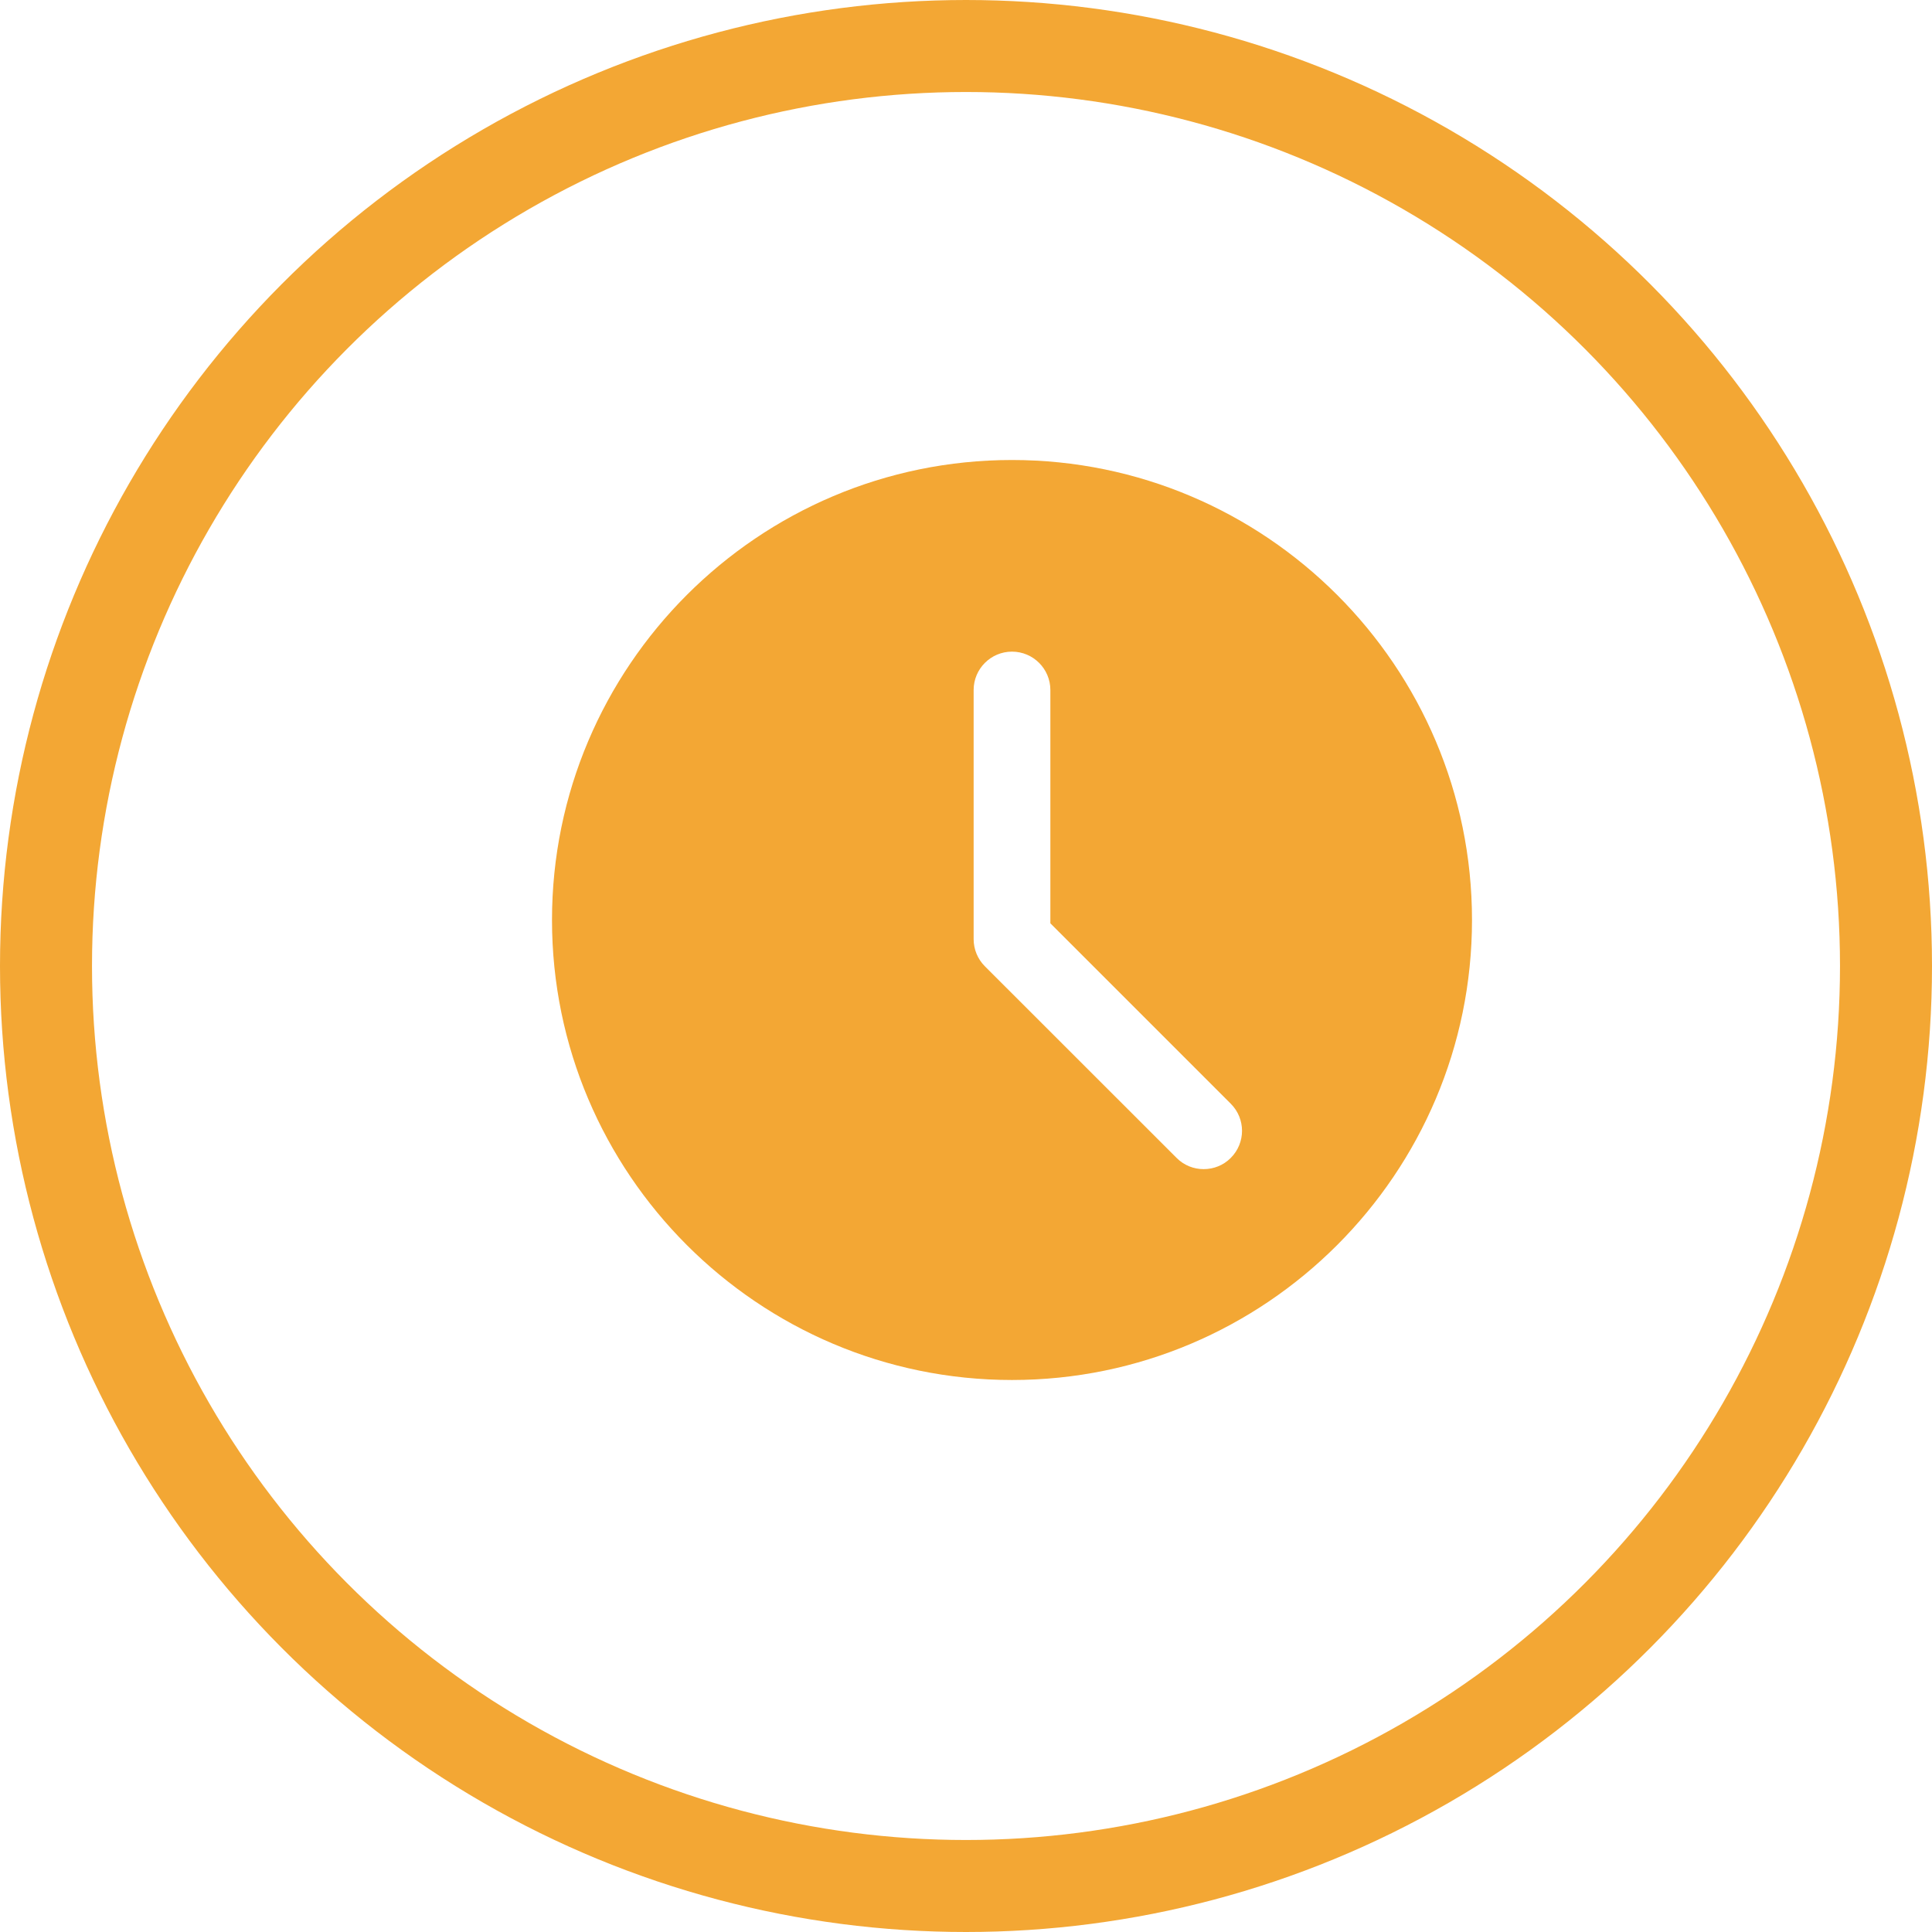 <svg width="21" height="21" viewBox="0 0 21 21" fill="none" xmlns="http://www.w3.org/2000/svg">
<circle cx="10.5" cy="10.5" r="10" stroke="#F3A734"/>
<path d="M11 5C8.243 5 6 7.243 6 10C6 12.757 8.243 15 11 15C13.757 15 16 12.757 16 10C16 7.243 13.757 5 11 5ZM13.378 12.586C13.297 12.668 13.19 12.708 13.083 12.708C12.977 12.708 12.87 12.668 12.789 12.586L10.705 10.503C10.627 10.425 10.583 10.319 10.583 10.208V7.5C10.583 7.27 10.77 7.083 11 7.083C11.23 7.083 11.417 7.27 11.417 7.5V10.036L13.378 11.997C13.541 12.16 13.541 12.423 13.378 12.586Z" fill="#F3A734"/>
</svg>
